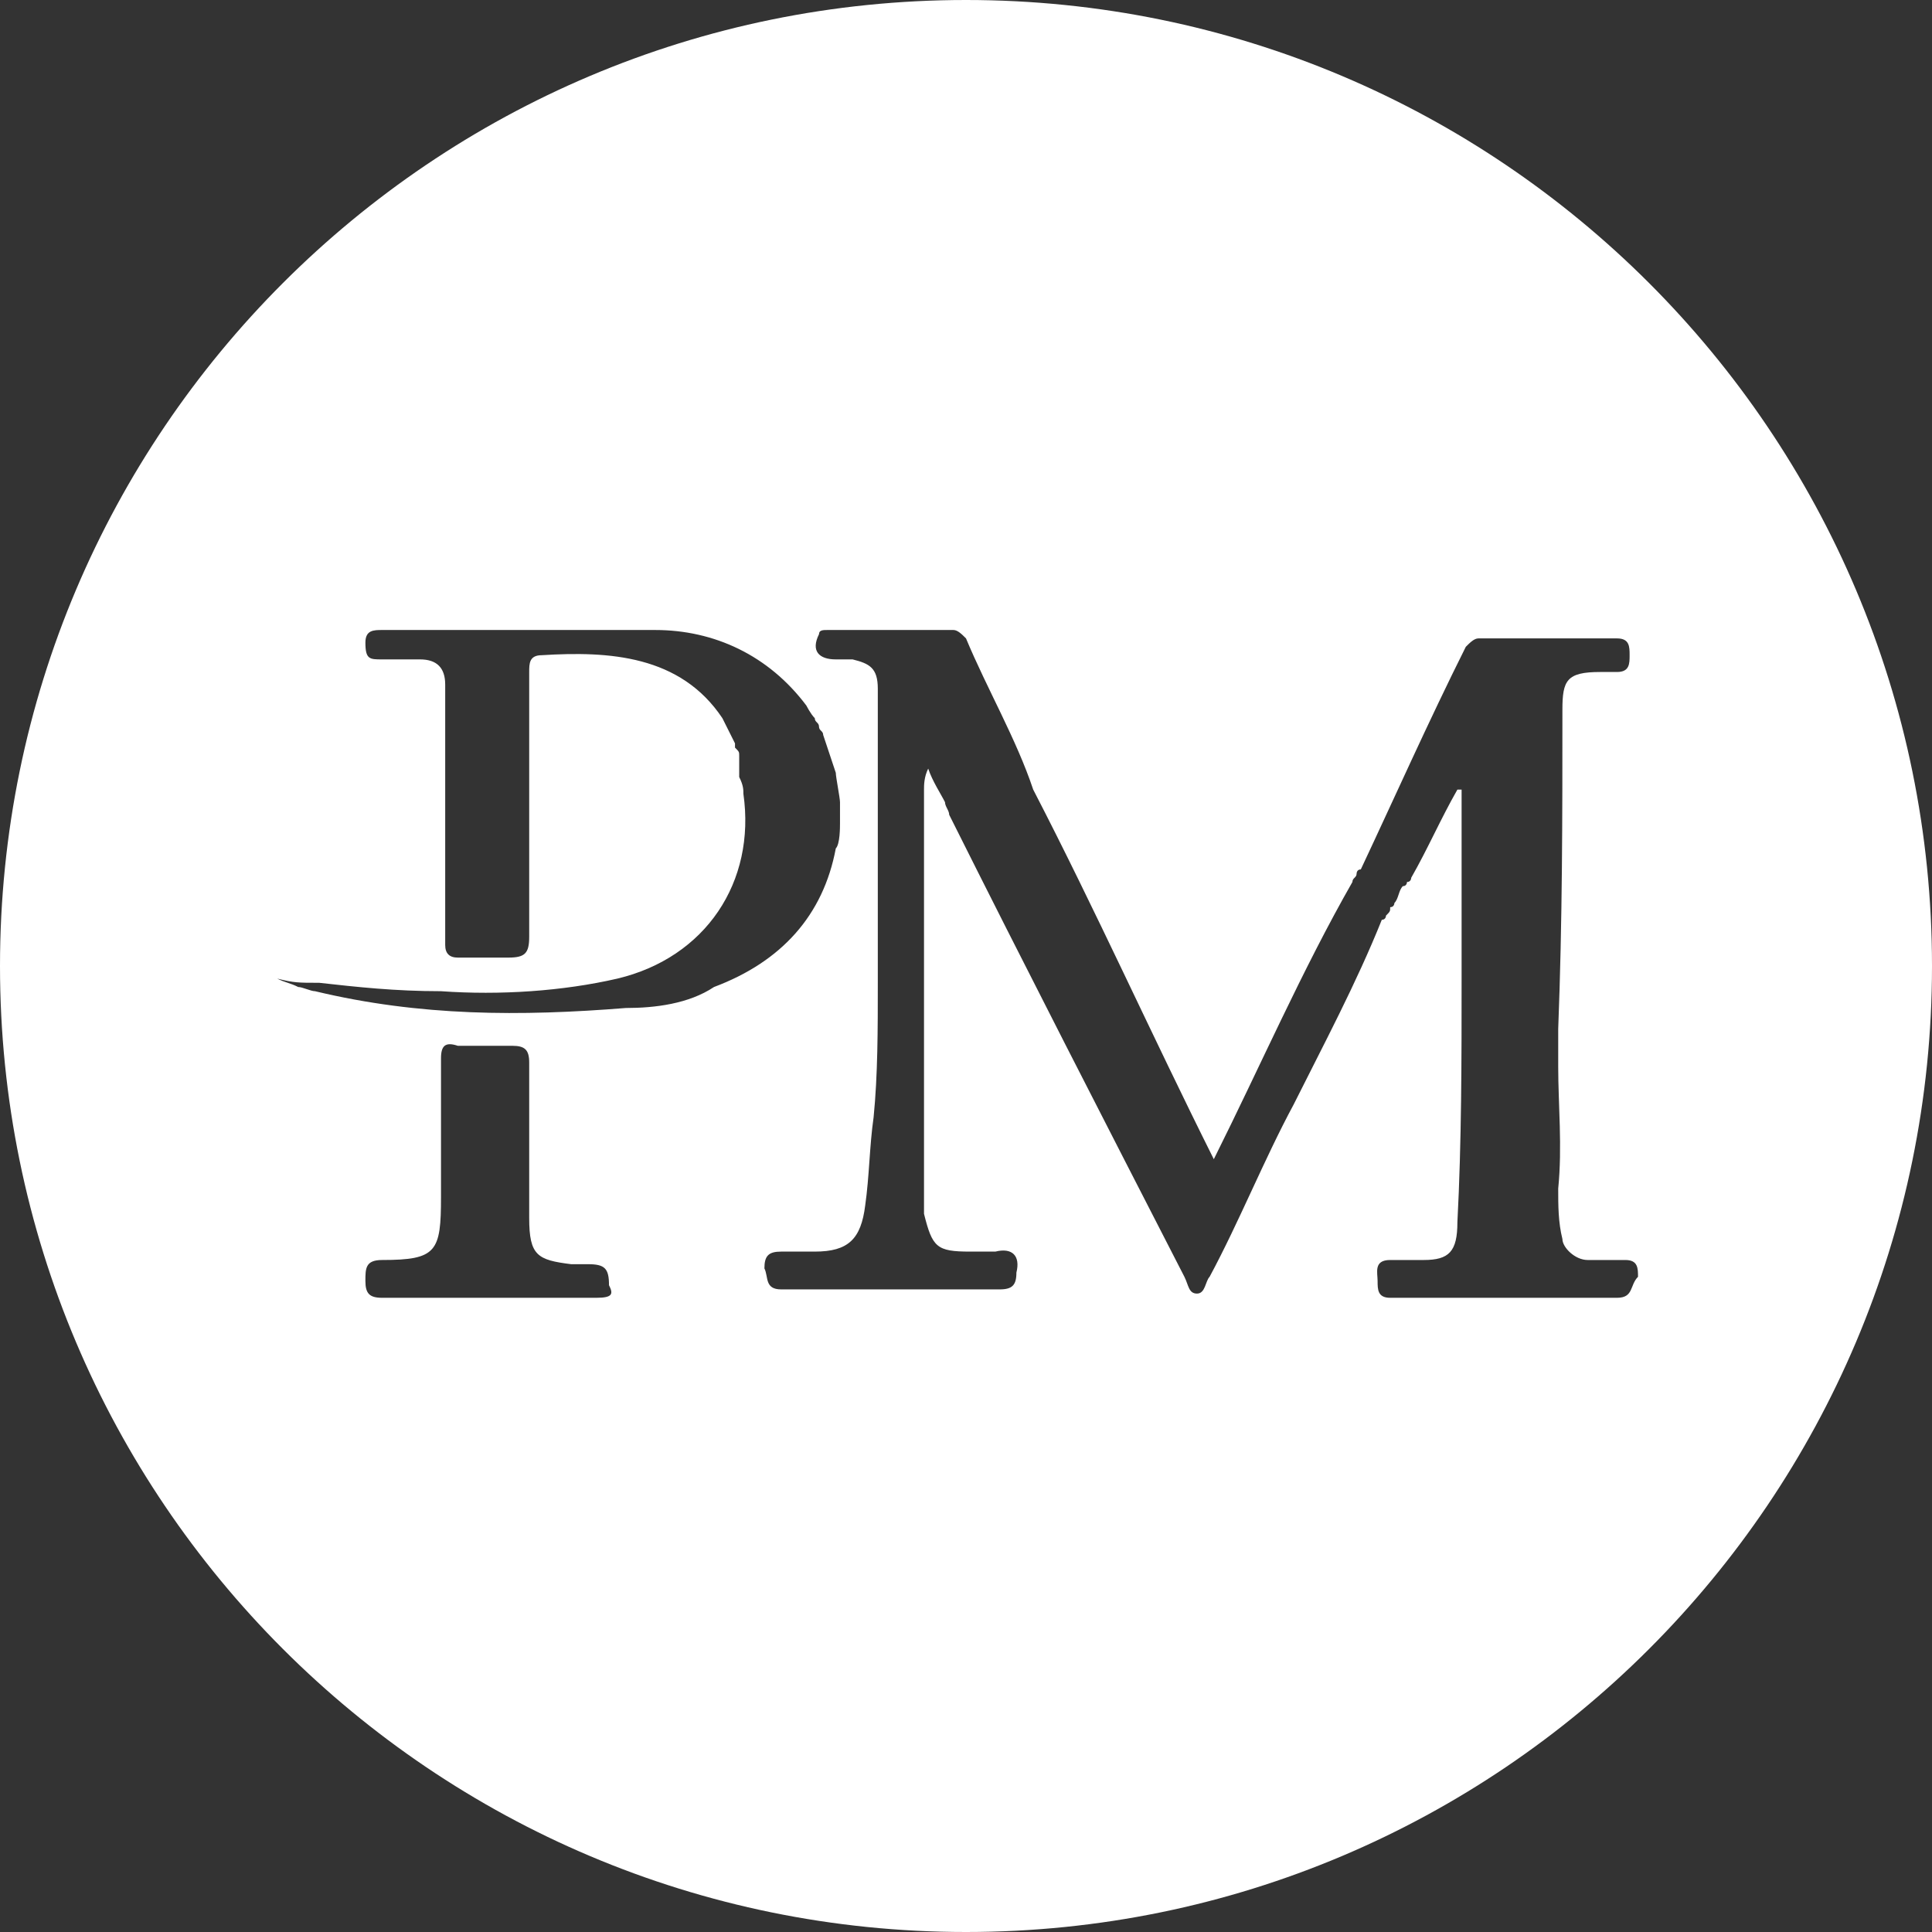<?xml version="1.0" encoding="utf-8"?>
<!-- Generator: Adobe Illustrator 23.0.2, SVG Export Plug-In . SVG Version: 6.00 Build 0)  -->
<svg version="1.1" id="Слой_1" xmlns="http://www.w3.org/2000/svg" xmlns:xlink="http://www.w3.org/1999/xlink" x="0px" y="0px"
	 viewBox="0 0 46 46" style="enable-background:new 0 0 46 46;" xml:space="preserve">
<rect x="0" y="0" width="46" height="46" fill="#333333" stroke="none"/>
<style type="text/css">
	.st0{fill:#FFFFFF;}
</style>
<path class="st0" d="M23,0C10.3,0,0,10.3,0,23s10.3,23,23,23s23-10.3,23-23S35.7,0,23,0z M14.2,30.9H9.1c-0.3,0-0.4-0.1-0.4-0.4
	c0-0.3,0-0.5,0.4-0.5c1.3,0,1.4-0.2,1.4-1.5v-3.3c0-0.3,0.1-0.4,0.4-0.3h1.3c0.3,0,0.4,0.1,0.4,0.4v3.7c0,0.9,0.2,1,1,1.1h0.4
	c0.4,0,0.5,0.1,0.5,0.5C14.6,30.8,14.6,30.9,14.2,30.9z M14.9,24c-2.5,0.2-4.9,0.2-7.4-0.4c-0.1,0-0.3-0.1-0.4-0.1
	c-0.2-0.1-0.3-0.1-0.5-0.2c0.4,0.1,0.5,0.1,1,0.1c0.9,0.1,1.8,0.2,2.9,0.2c1.4,0.1,2.9,0,4.2-0.3c2.1-0.5,3.3-2.3,3-4.4
	c0-0.1,0-0.2-0.1-0.4V18c0-0.1,0-0.1-0.1-0.2v-0.1l-0.3-0.6c-1-1.5-2.7-1.6-4.3-1.5c-0.3,0-0.3,0.2-0.3,0.4v6.3
	c0,0.4-0.1,0.5-0.5,0.5h-1.2c-0.2,0-0.3-0.1-0.3-0.3v-6.2c0-0.4-0.2-0.6-0.6-0.6H9.1c-0.3,0-0.4,0-0.4-0.4c0-0.3,0.2-0.3,0.4-0.3
	h6.5c1.4,0,2.7,0.6,3.6,1.8c0,0,0.1,0.2,0.2,0.3c0,0.1,0.1,0.1,0.1,0.2c0,0.1,0.1,0.1,0.1,0.2l0.3,0.9c0,0.1,0.1,0.6,0.1,0.7v0.5
	c0,0.1,0,0.5-0.1,0.6c-0.3,1.6-1.3,2.7-2.9,3.3C16.4,23.9,15.6,24,14.9,24z M38.5,30.9h-5.4c-0.3,0-0.3-0.2-0.3-0.4
	c0-0.2-0.1-0.5,0.3-0.5h0.8c0.6,0,0.8-0.2,0.8-0.9c0.1-1.9,0.1-3.9,0.1-5.8v-4.5h-0.1c-0.4,0.7-0.7,1.4-1.1,2.1c0,0,0,0.1-0.1,0.1
	c0,0,0,0.1-0.1,0.1c-0.1,0.1-0.1,0.3-0.2,0.4c0,0,0,0.1-0.1,0.1c0,0.1,0,0.1-0.1,0.2c0,0,0,0.1-0.1,0.1c-0.6,1.5-1.4,3-2.1,4.4
	c-0.7,1.3-1.3,2.8-2,4.1c-0.1,0.1-0.1,0.4-0.3,0.4c-0.2,0-0.2-0.2-0.3-0.4c-1.9-3.7-3.8-7.4-5.6-11c0-0.1-0.1-0.2-0.1-0.3
	c-0.1-0.2-0.3-0.5-0.4-0.8c-0.1,0.2-0.1,0.4-0.1,0.5v10.1c0.2,0.8,0.3,0.9,1.1,0.9h0.6c0.4-0.1,0.6,0.1,0.5,0.5
	c0,0.3-0.1,0.4-0.4,0.4h-5.2c-0.4,0-0.3-0.3-0.4-0.5c0-0.3,0.1-0.4,0.4-0.4h0.8c0.8,0,1.1-0.3,1.2-1.1c0.1-0.7,0.1-1.4,0.2-2.1
	c0.1-1,0.1-2.1,0.1-3.2v-7c0-0.5-0.2-0.6-0.6-0.7h-0.4c-0.4,0-0.6-0.2-0.4-0.6c0-0.1,0.1-0.1,0.2-0.1h3c0.1,0,0.2,0.1,0.3,0.2
	c0.5,1.2,1.2,2.4,1.6,3.6c1.5,2.9,2.8,5.8,4.3,8.8c1.1-2.2,2.1-4.5,3.3-6.6c0-0.1,0.1-0.1,0.1-0.2c0,0,0-0.1,0.1-0.1
	c0.8-1.7,1.6-3.5,2.5-5.3c0.1-0.1,0.2-0.2,0.3-0.2h3.3c0.3,0,0.3,0.2,0.3,0.4c0,0.2,0,0.4-0.3,0.4h-0.4c-0.8,0-0.9,0.2-0.9,0.9
	c0,2.6,0,5-0.1,7.6v0.9c0,0.9,0.1,1.9,0,2.9c0,0.4,0,0.8,0.1,1.2c0,0.2,0.3,0.5,0.6,0.5h0.9c0.3,0,0.3,0.2,0.3,0.4
	C38.8,30.6,38.9,30.9,38.5,30.9L38.5,30.9z"/>
</svg>
